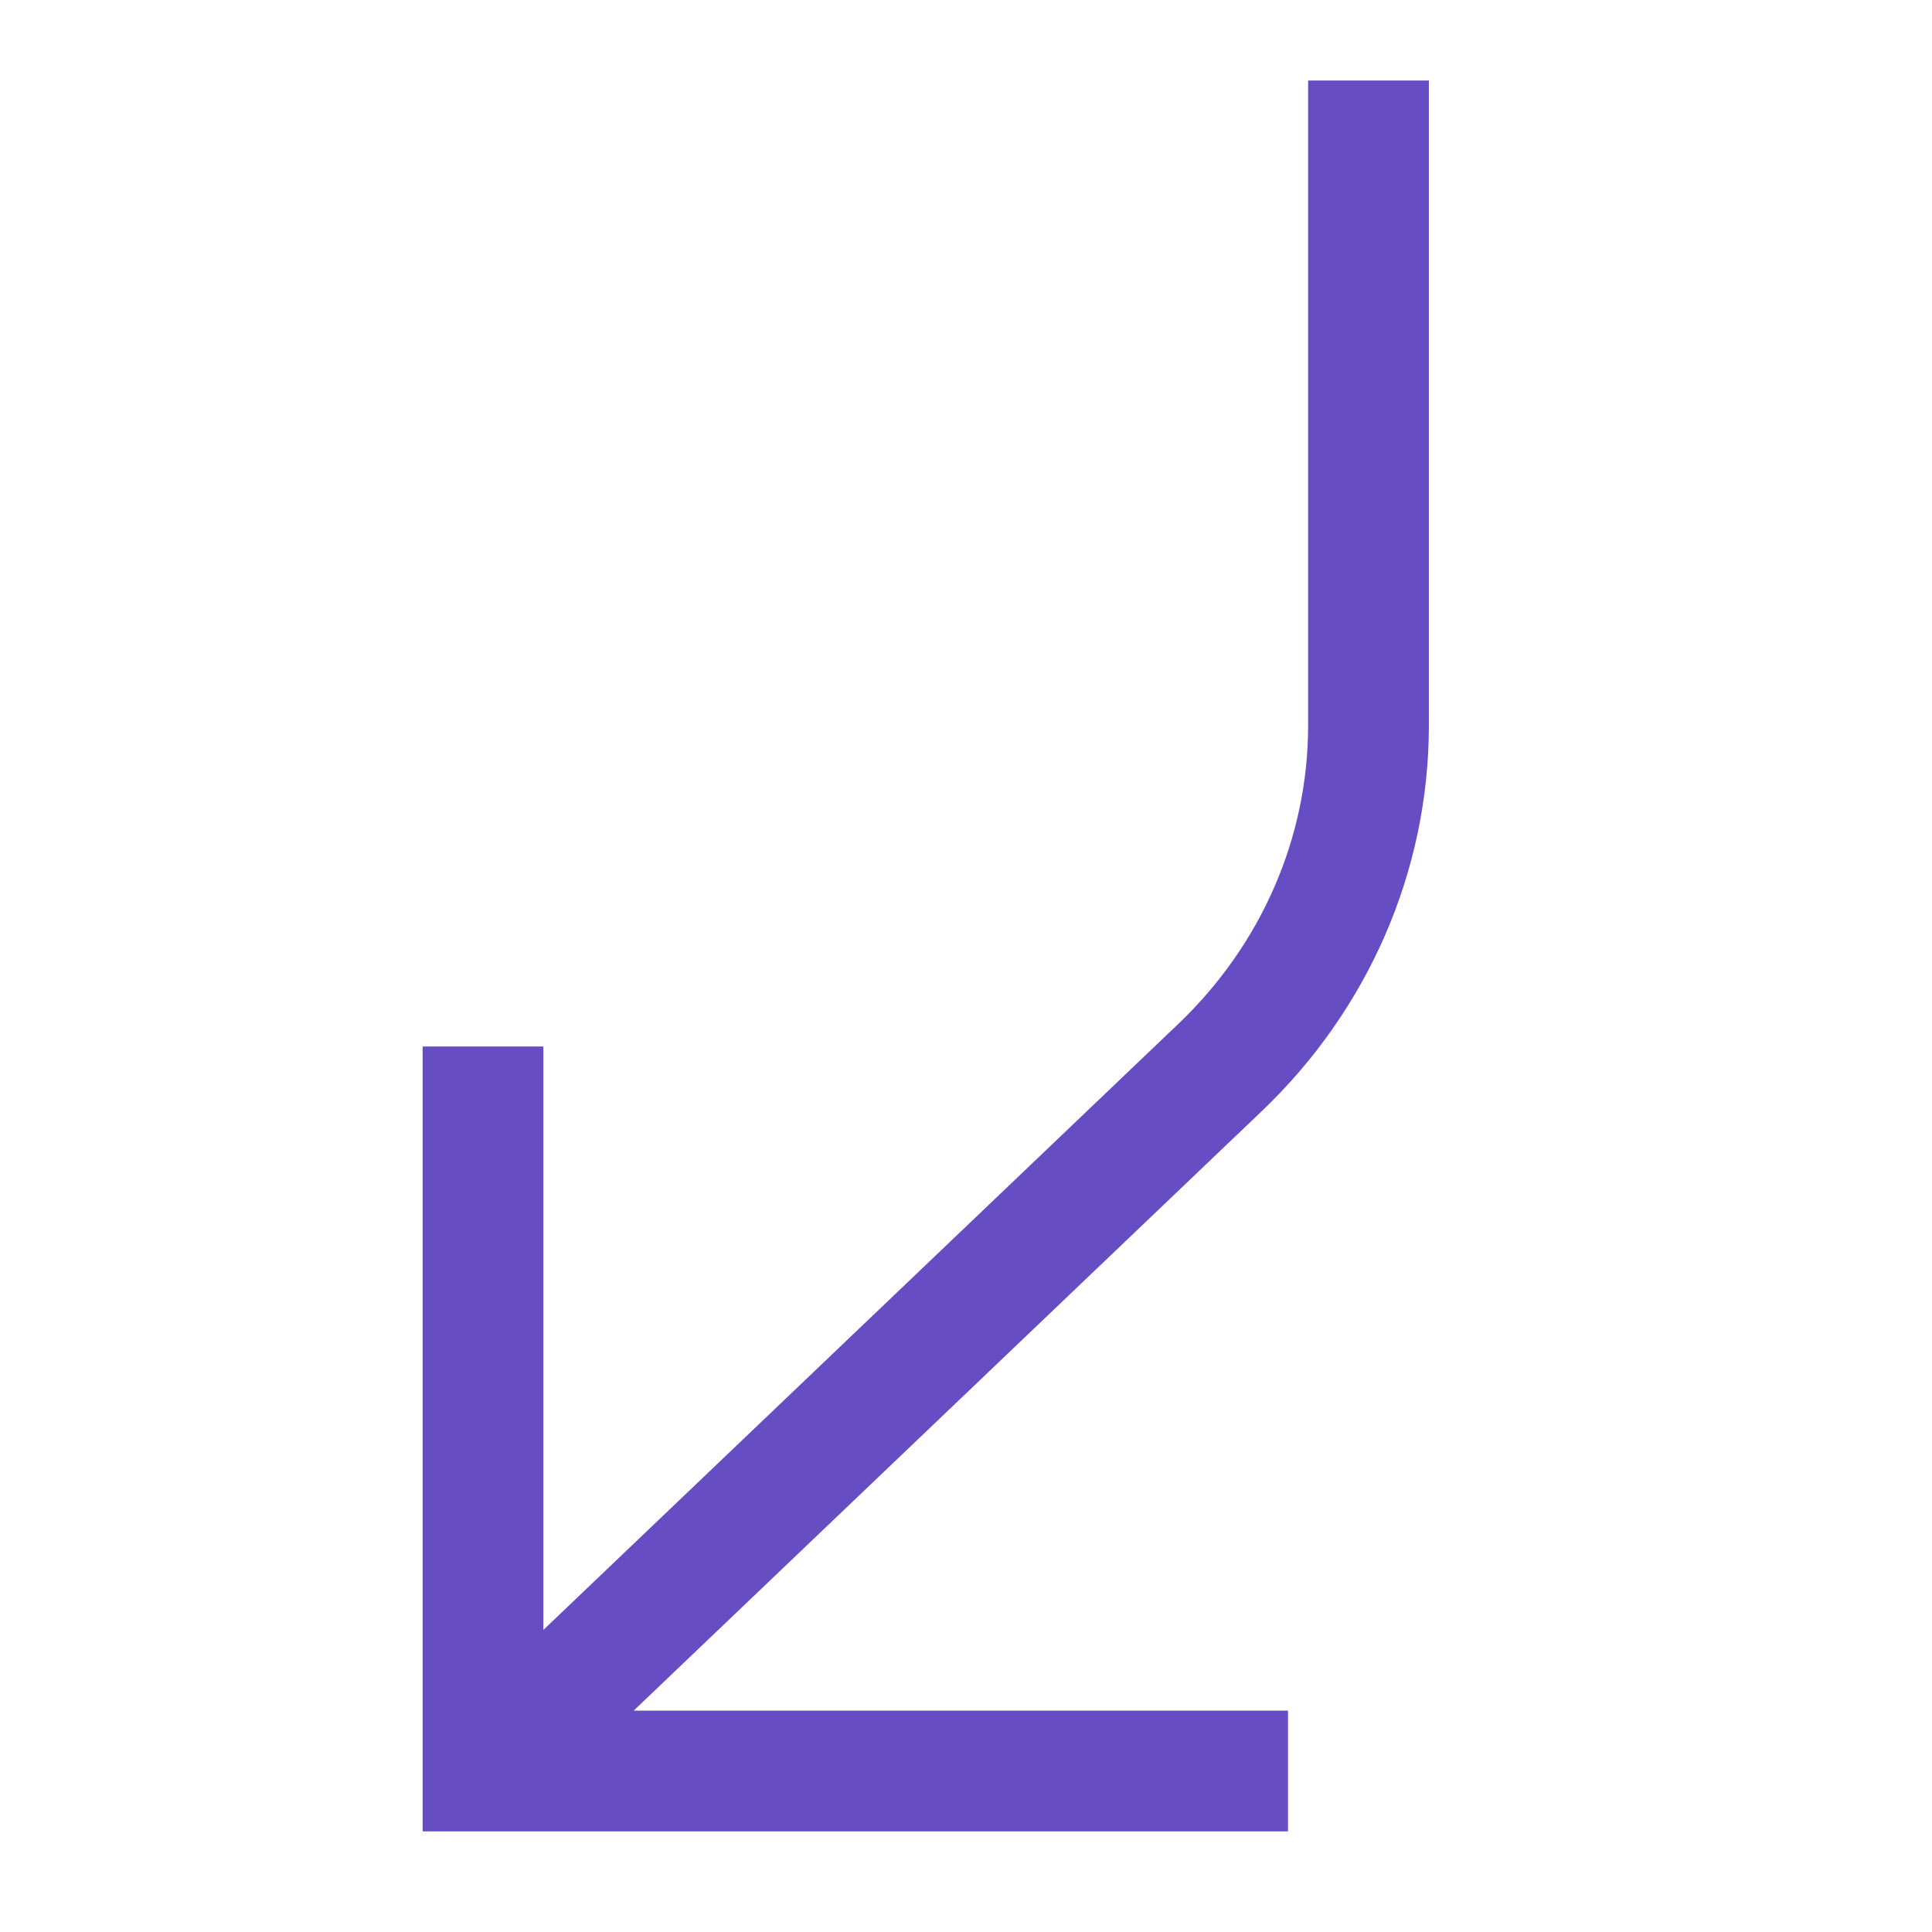 <svg width="24" height="24" viewBox="0 0 24 24" fill="none" xmlns="http://www.w3.org/2000/svg">
<path d="M16 22H6V13" stroke="#674DC3" stroke-width="1.5" stroke-miterlimit="10"/>
<path d="M6 22L15.156 13.261C16.336 12.135 16.999 10.609 17 9.016V1" stroke="#674DC3" stroke-width="1.5" stroke-miterlimit="10"/>
</svg>
